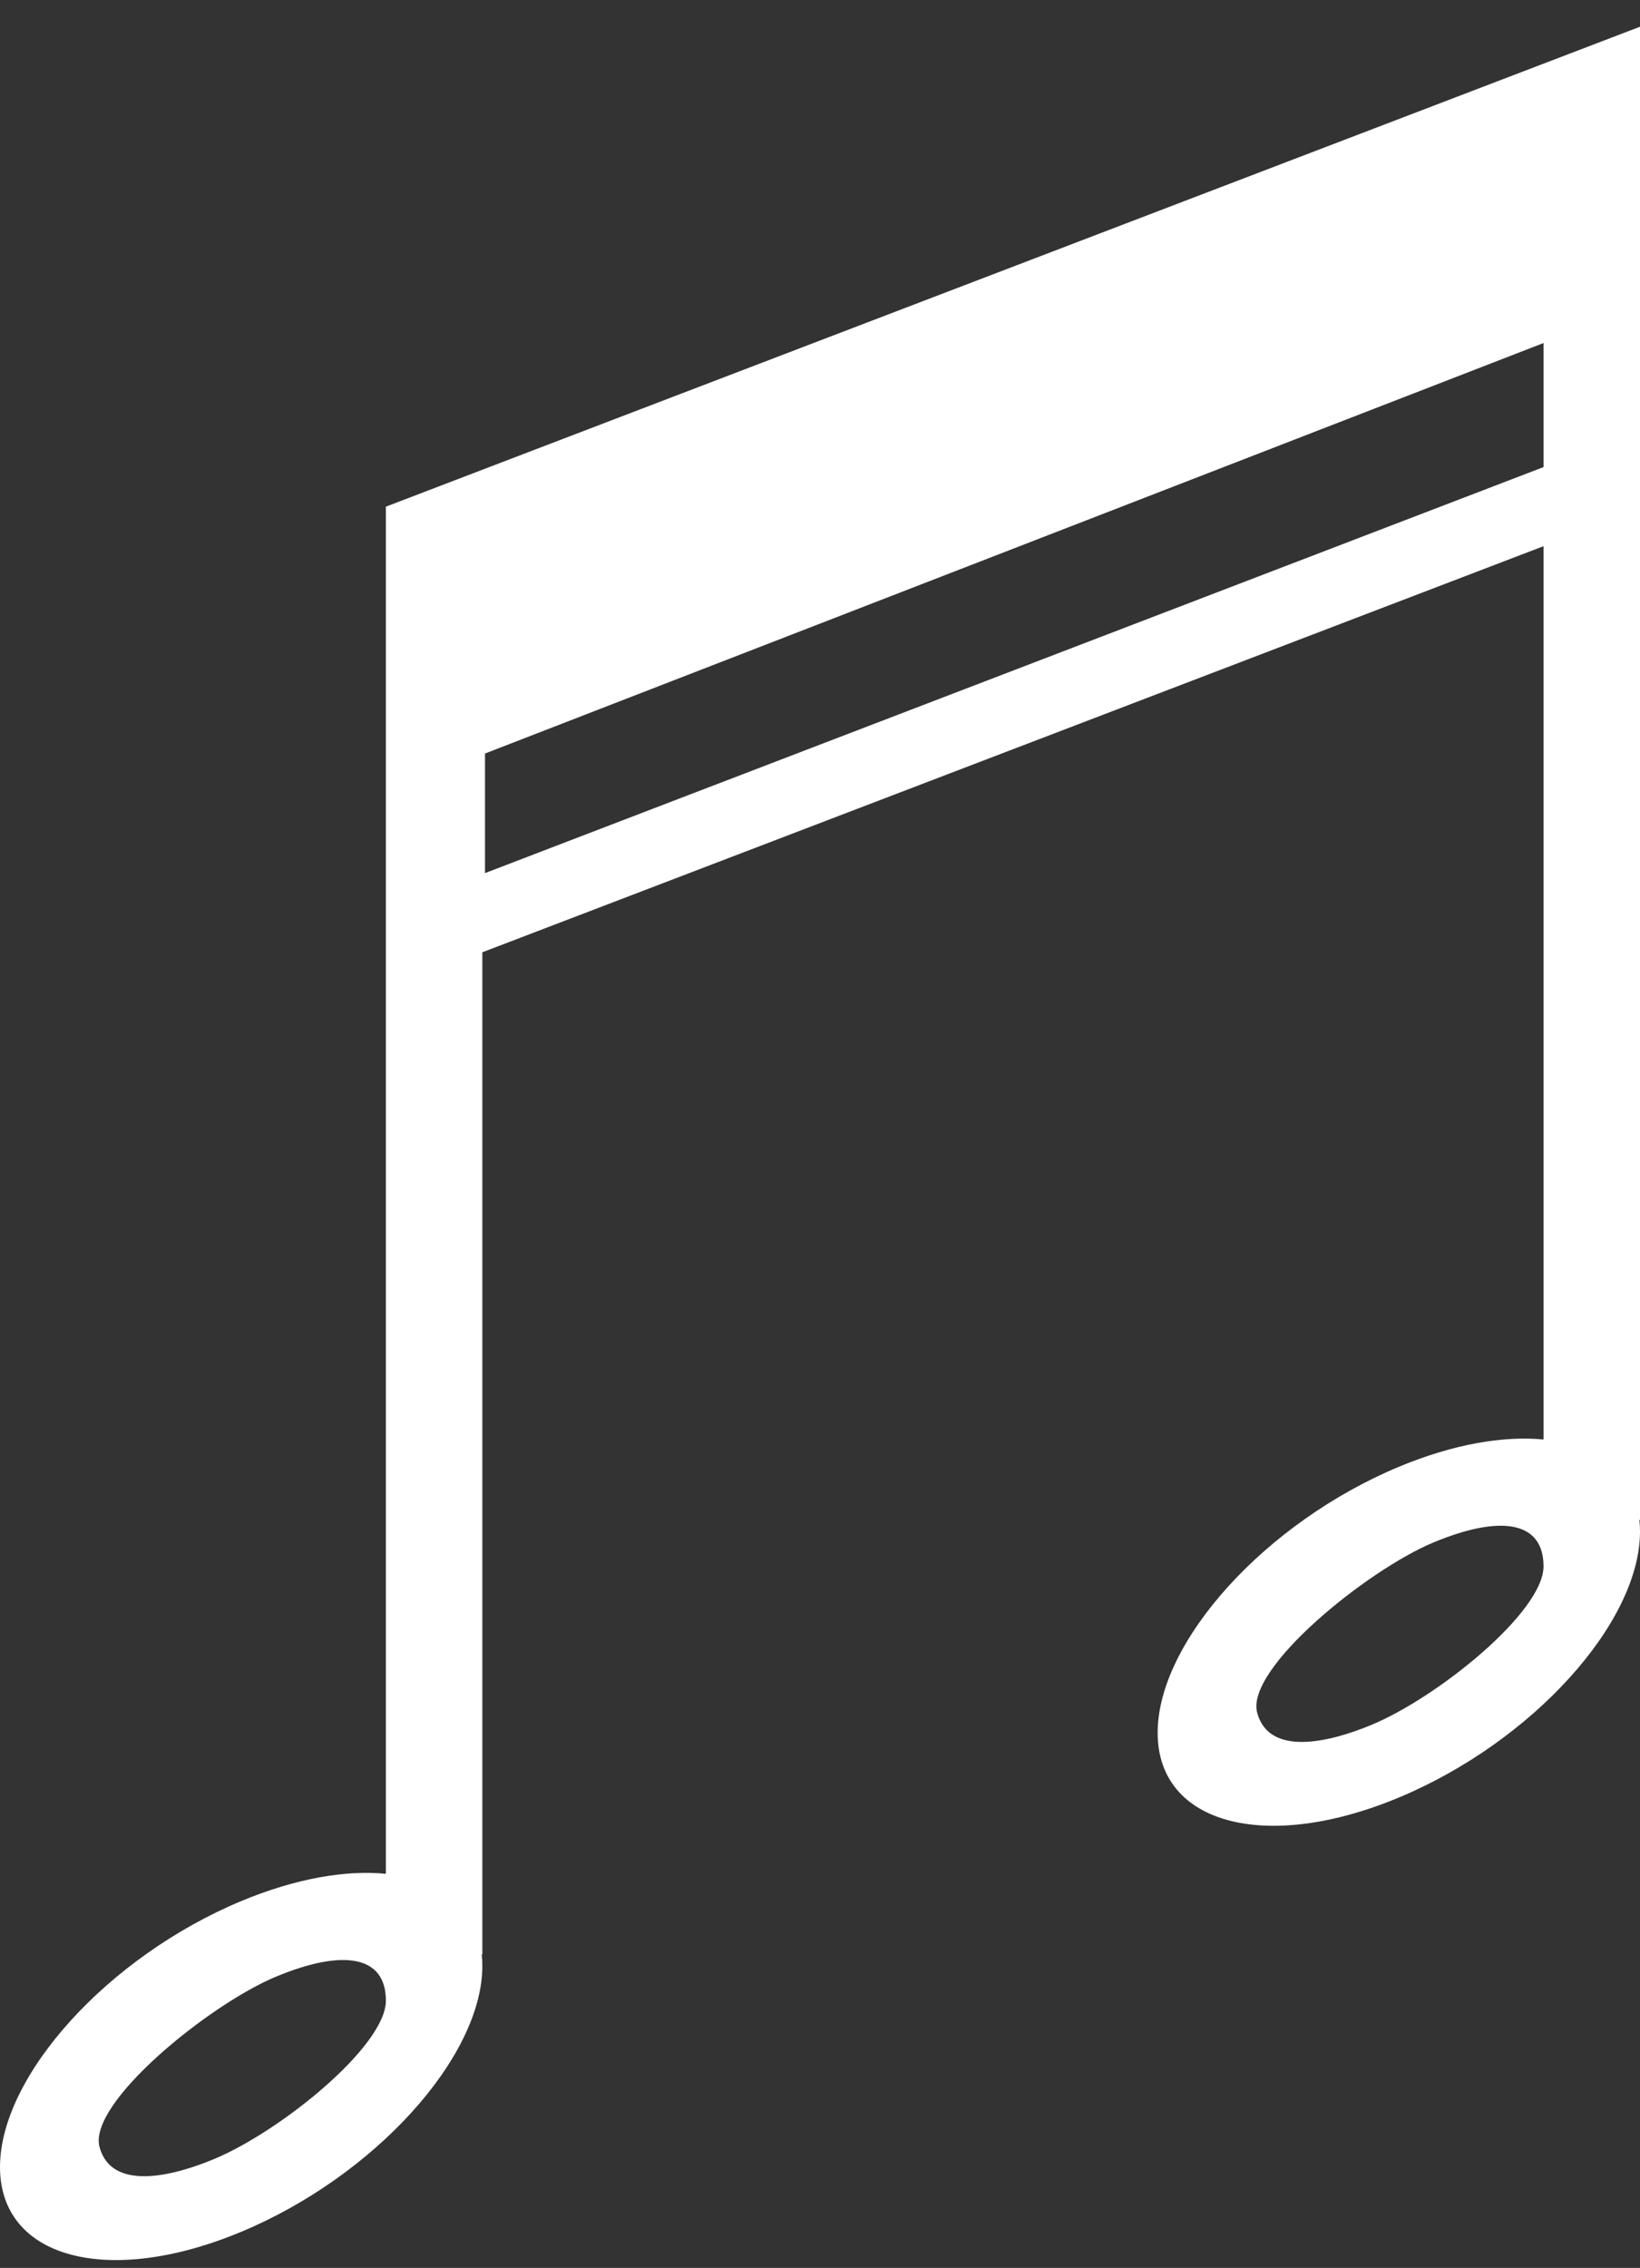<?xml version="1.0" encoding="UTF-8" standalone="no"?>
<svg width="34px" height="47px" viewBox="0 0 34 47" version="1.1" xmlns="http://www.w3.org/2000/svg" xmlns:xlink="http://www.w3.org/1999/xlink" xmlns:sketch="http://www.bohemiancoding.com/sketch/ns">
    <rect x="0" y="0" width="34" height="47" fill="#333333" stroke="none"/>
    <!-- Generator: Sketch 3.1.1 (8761) - http://www.bohemiancoding.com/sketch -->
    <title>music_L</title>
    <desc>Created with Sketch.</desc>
    <defs></defs>
    <g id="page-1" stroke="none" stroke-width="1" fill="none" fill-rule="evenodd" sketch:type="MSPage">
        <g id="line-icons" sketch:type="MSLayerGroup" transform="translate(-105, -203)" fill="#FFFFFF">
            <g id="row-3-line-icons" transform="translate(3, 200.5)" sketch:type="MSShapeGroup">
                <path d="M135.987,34 L136,34 L136,8.527 L136,3.054 L110,13 L110,18 L110,41.332 L110,41.332 C109.164,41.251 108.126,41.429 107,41.898 C104.239,43.05 102,45.518 102,47.41 C102,49.303 104.239,49.904 107,48.752 C109.761,47.601 112,45.133 112,43.24 C112,43.158 111.996,43.078 111.987,43 L112,43 L112,22.235 L112,22.235 L134,13.819 L134,13.819 L134,32.332 C133.164,32.251 132.126,32.429 131,32.898 C128.239,34.05 126,36.518 126,38.41 C126,40.303 128.239,40.904 131,39.752 C133.761,38.601 136,36.133 136,34.24 C136,34.158 135.996,34.078 135.987,34 L135.987,34 Z M134,9.609 L112.055,18.116 L112.055,20.594 L134,12.18 L134,9.609 L134,9.609 Z M134,34.961 C134,34.017 133.102,33.89 131.722,34.464 C130.341,35.038 127.814,37.083 128.064,37.997 C128.313,38.912 129.571,38.605 130.433,38.246 C131.814,37.672 134,35.904 134,34.961 Z M110,43.961 C110,43.017 109.102,42.89 107.722,43.464 C106.341,44.038 103.814,46.083 104.064,46.997 C104.313,47.912 105.571,47.605 106.433,47.246 C107.814,46.672 110,44.904 110,43.961 Z" id="music_L"></path>
            </g>
        </g>
    </g>
</svg>